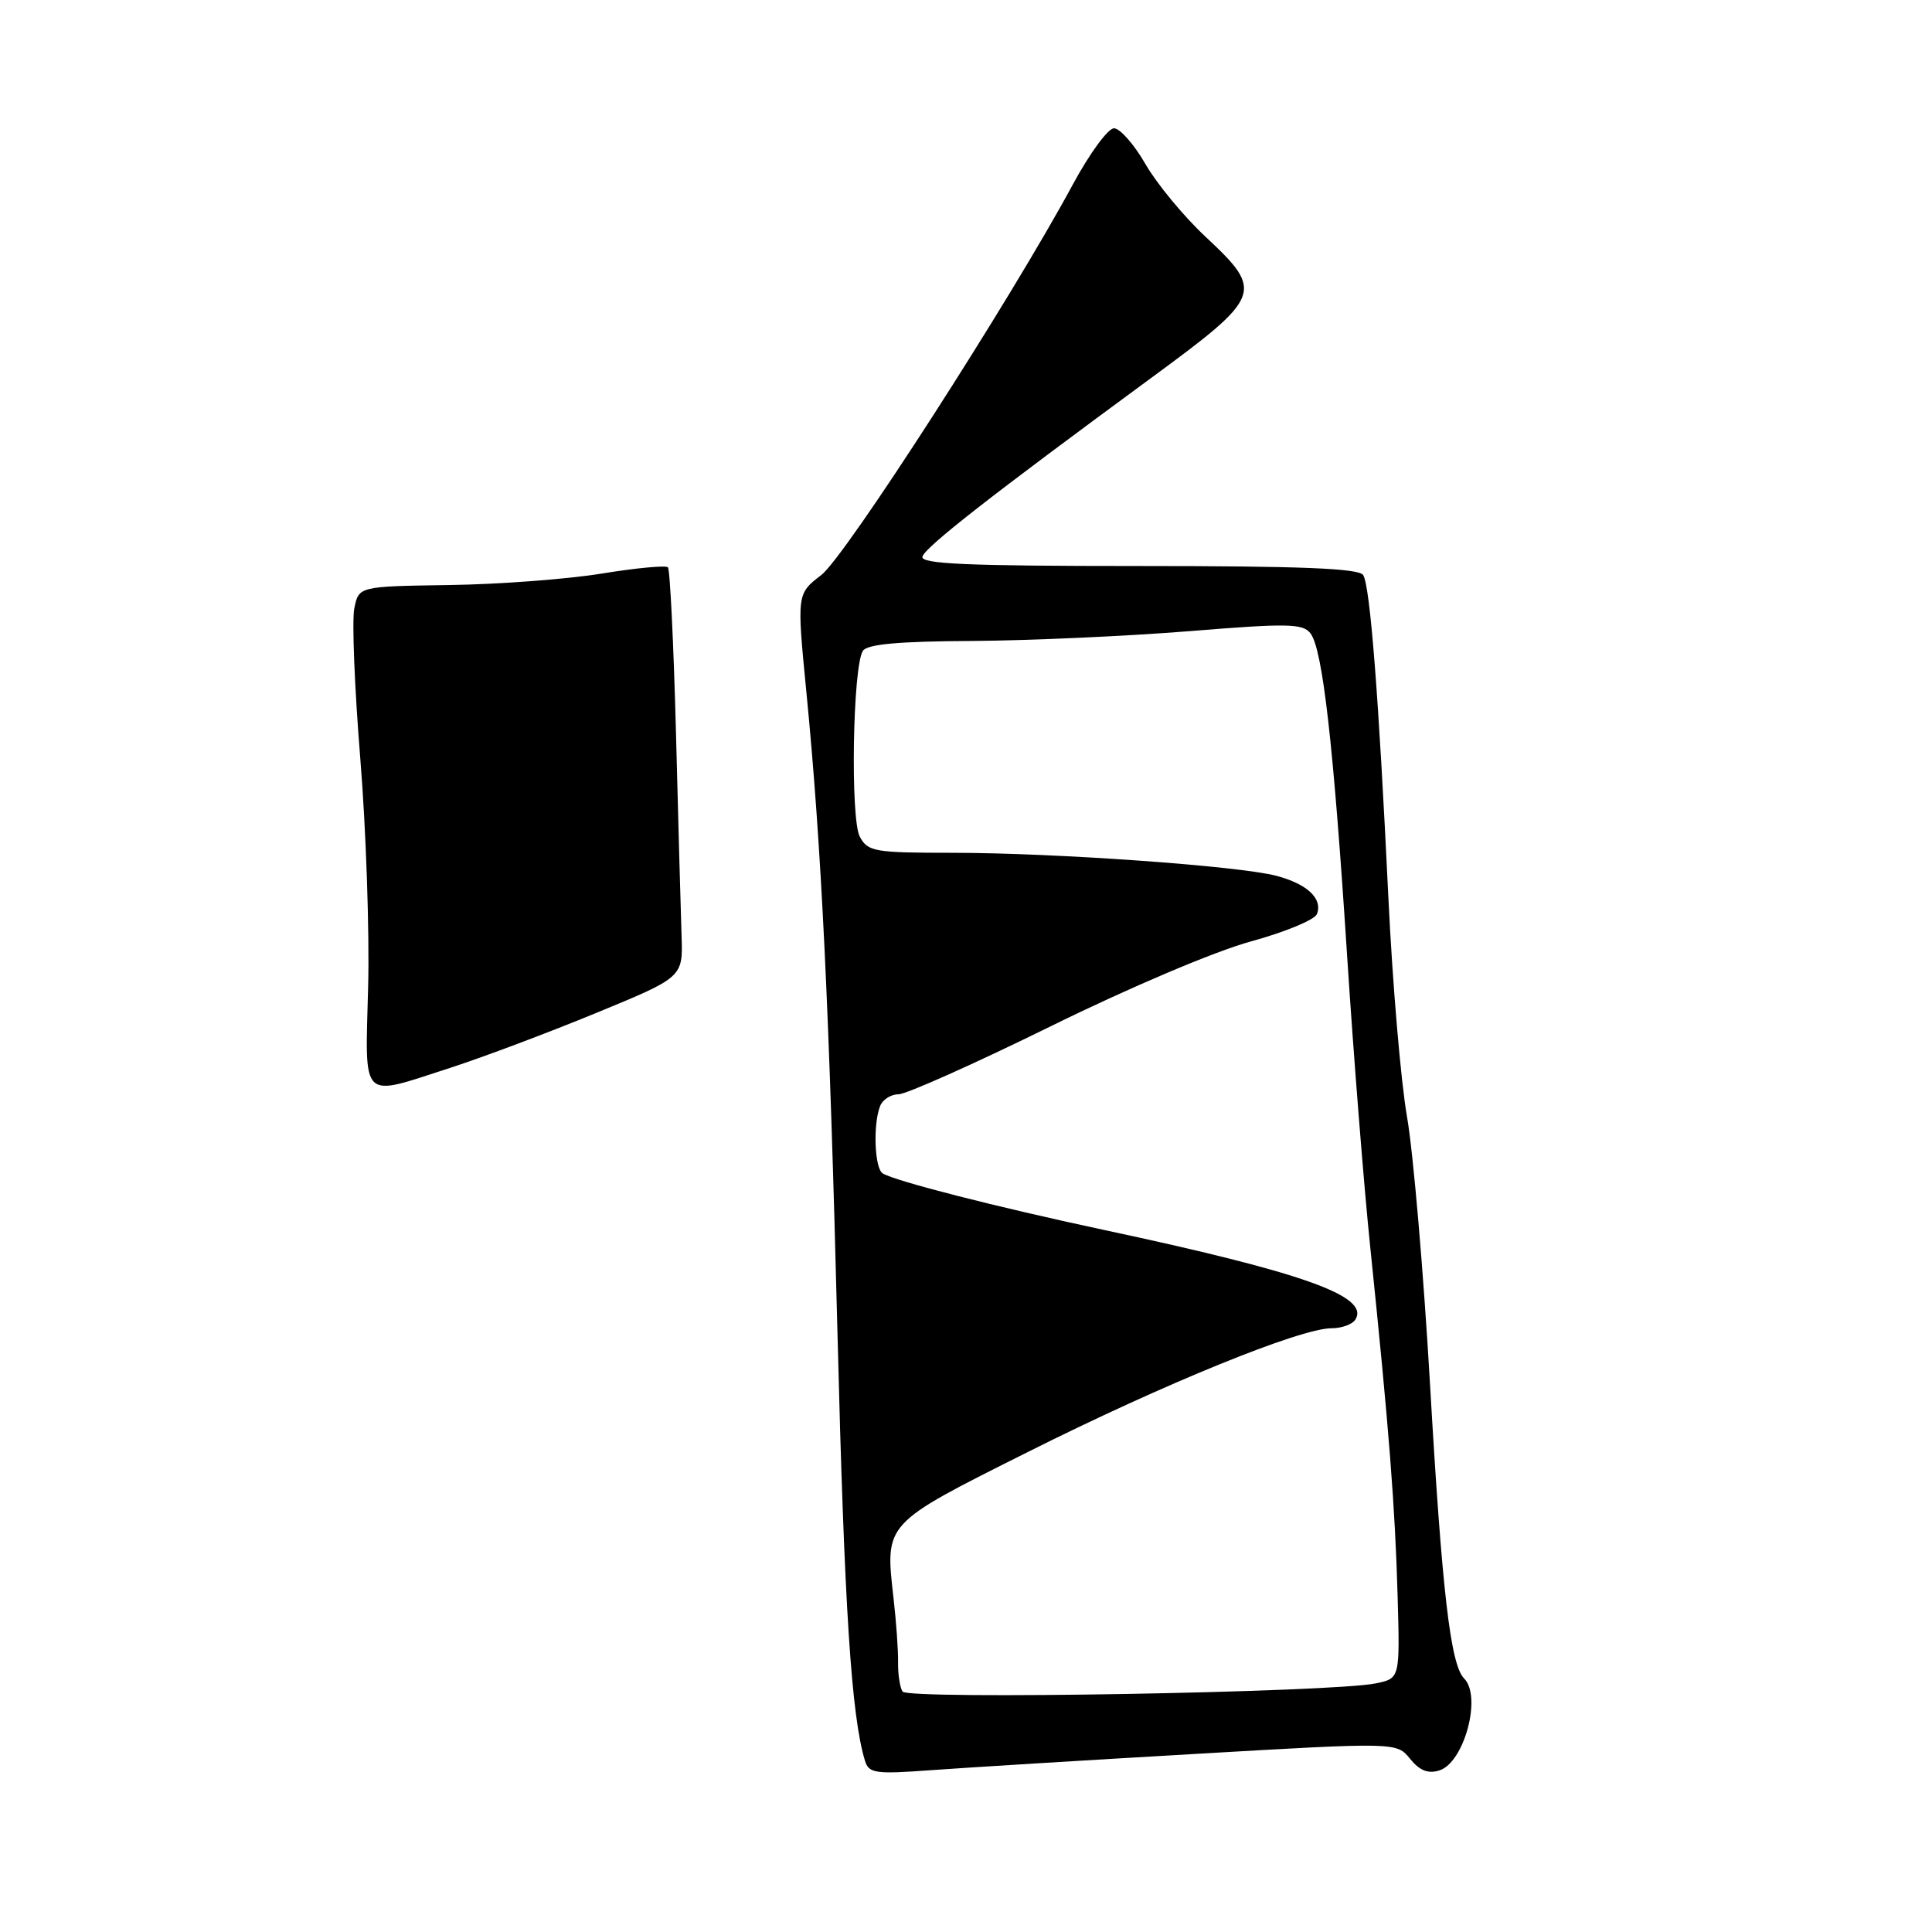 <?xml version="1.0" encoding="UTF-8" standalone="no"?>
<!DOCTYPE svg PUBLIC "-//W3C//DTD SVG 1.1//EN" "http://www.w3.org/Graphics/SVG/1.1/DTD/svg11.dtd" >
<svg xmlns="http://www.w3.org/2000/svg" xmlns:xlink="http://www.w3.org/1999/xlink" version="1.1" viewBox="0 0 256 256">
 <g >
 <path fill="currentColor"
d=" M 158.28 232.41 C 185.06 230.85 185.06 230.85 186.84 233.05 C 188.11 234.62 189.23 235.06 190.73 234.59 C 194.02 233.54 196.38 224.78 194.00 222.40 C 192.20 220.60 191.07 210.87 189.49 183.50 C 188.63 168.65 187.26 152.68 186.44 148.00 C 185.62 143.32 184.51 130.28 183.97 119.00 C 182.69 92.27 181.55 77.69 180.63 76.20 C 180.07 75.31 172.39 75.00 150.86 75.00 C 128.09 75.00 121.92 74.73 122.23 73.75 C 122.65 72.44 131.28 65.70 152.36 50.21 C 167.33 39.21 167.54 38.68 159.75 31.38 C 156.86 28.68 153.27 24.34 151.77 21.73 C 150.28 19.13 148.40 17.00 147.61 17.00 C 146.82 17.00 144.38 20.33 142.18 24.40 C 133.92 39.72 112.02 73.73 108.84 76.18 C 105.58 78.69 105.58 78.69 106.84 91.60 C 108.85 112.14 109.89 133.61 110.98 177.00 C 111.88 213.08 112.81 227.43 114.62 233.33 C 115.13 234.98 116.01 235.10 123.34 234.56 C 127.83 234.23 143.55 233.26 158.28 232.41 Z  M 59.70 141.48 C 63.99 140.09 72.67 136.83 79.00 134.22 C 90.50 129.49 90.50 129.49 90.31 123.99 C 90.21 120.97 89.87 108.87 89.57 97.09 C 89.26 85.31 88.78 75.45 88.50 75.17 C 88.22 74.89 84.28 75.26 79.74 76.00 C 75.21 76.74 66.11 77.43 59.52 77.52 C 47.54 77.70 47.54 77.70 46.95 80.60 C 46.62 82.20 46.98 91.15 47.74 100.50 C 48.50 109.85 48.97 123.46 48.78 130.75 C 48.39 146.16 47.60 145.39 59.70 141.48 Z  M 119.59 224.14 C 119.24 223.58 118.98 221.86 119.00 220.31 C 119.03 218.77 118.76 214.93 118.40 211.80 C 117.27 201.73 117.01 202.01 136.27 192.36 C 154.25 183.35 172.30 176.00 176.45 176.00 C 177.79 176.00 179.21 175.48 179.60 174.84 C 181.51 171.75 172.69 168.61 146.22 162.96 C 131.95 159.91 118.62 156.50 116.96 155.48 C 115.89 154.82 115.66 149.04 116.61 146.58 C 116.94 145.71 118.04 145.00 119.05 145.00 C 120.07 145.00 129.13 140.95 139.20 136.00 C 149.64 130.86 161.03 126.03 165.73 124.75 C 170.26 123.51 174.20 121.88 174.50 121.12 C 175.29 119.08 173.23 117.14 169.13 116.05 C 164.14 114.74 139.89 113.01 126.29 113.00 C 115.86 113.00 114.99 112.85 113.93 110.87 C 112.66 108.50 112.99 88.37 114.33 86.25 C 114.89 85.36 119.01 84.98 128.81 84.93 C 136.34 84.88 149.25 84.30 157.50 83.64 C 170.66 82.57 172.64 82.61 173.65 83.93 C 175.26 86.05 176.69 98.62 178.49 126.50 C 179.34 139.70 180.73 157.25 181.59 165.50 C 184.05 189.28 184.86 199.72 185.19 211.44 C 185.50 222.39 185.50 222.39 182.34 223.05 C 176.56 224.26 120.27 225.24 119.59 224.14 Z "/>
</g>
</svg>